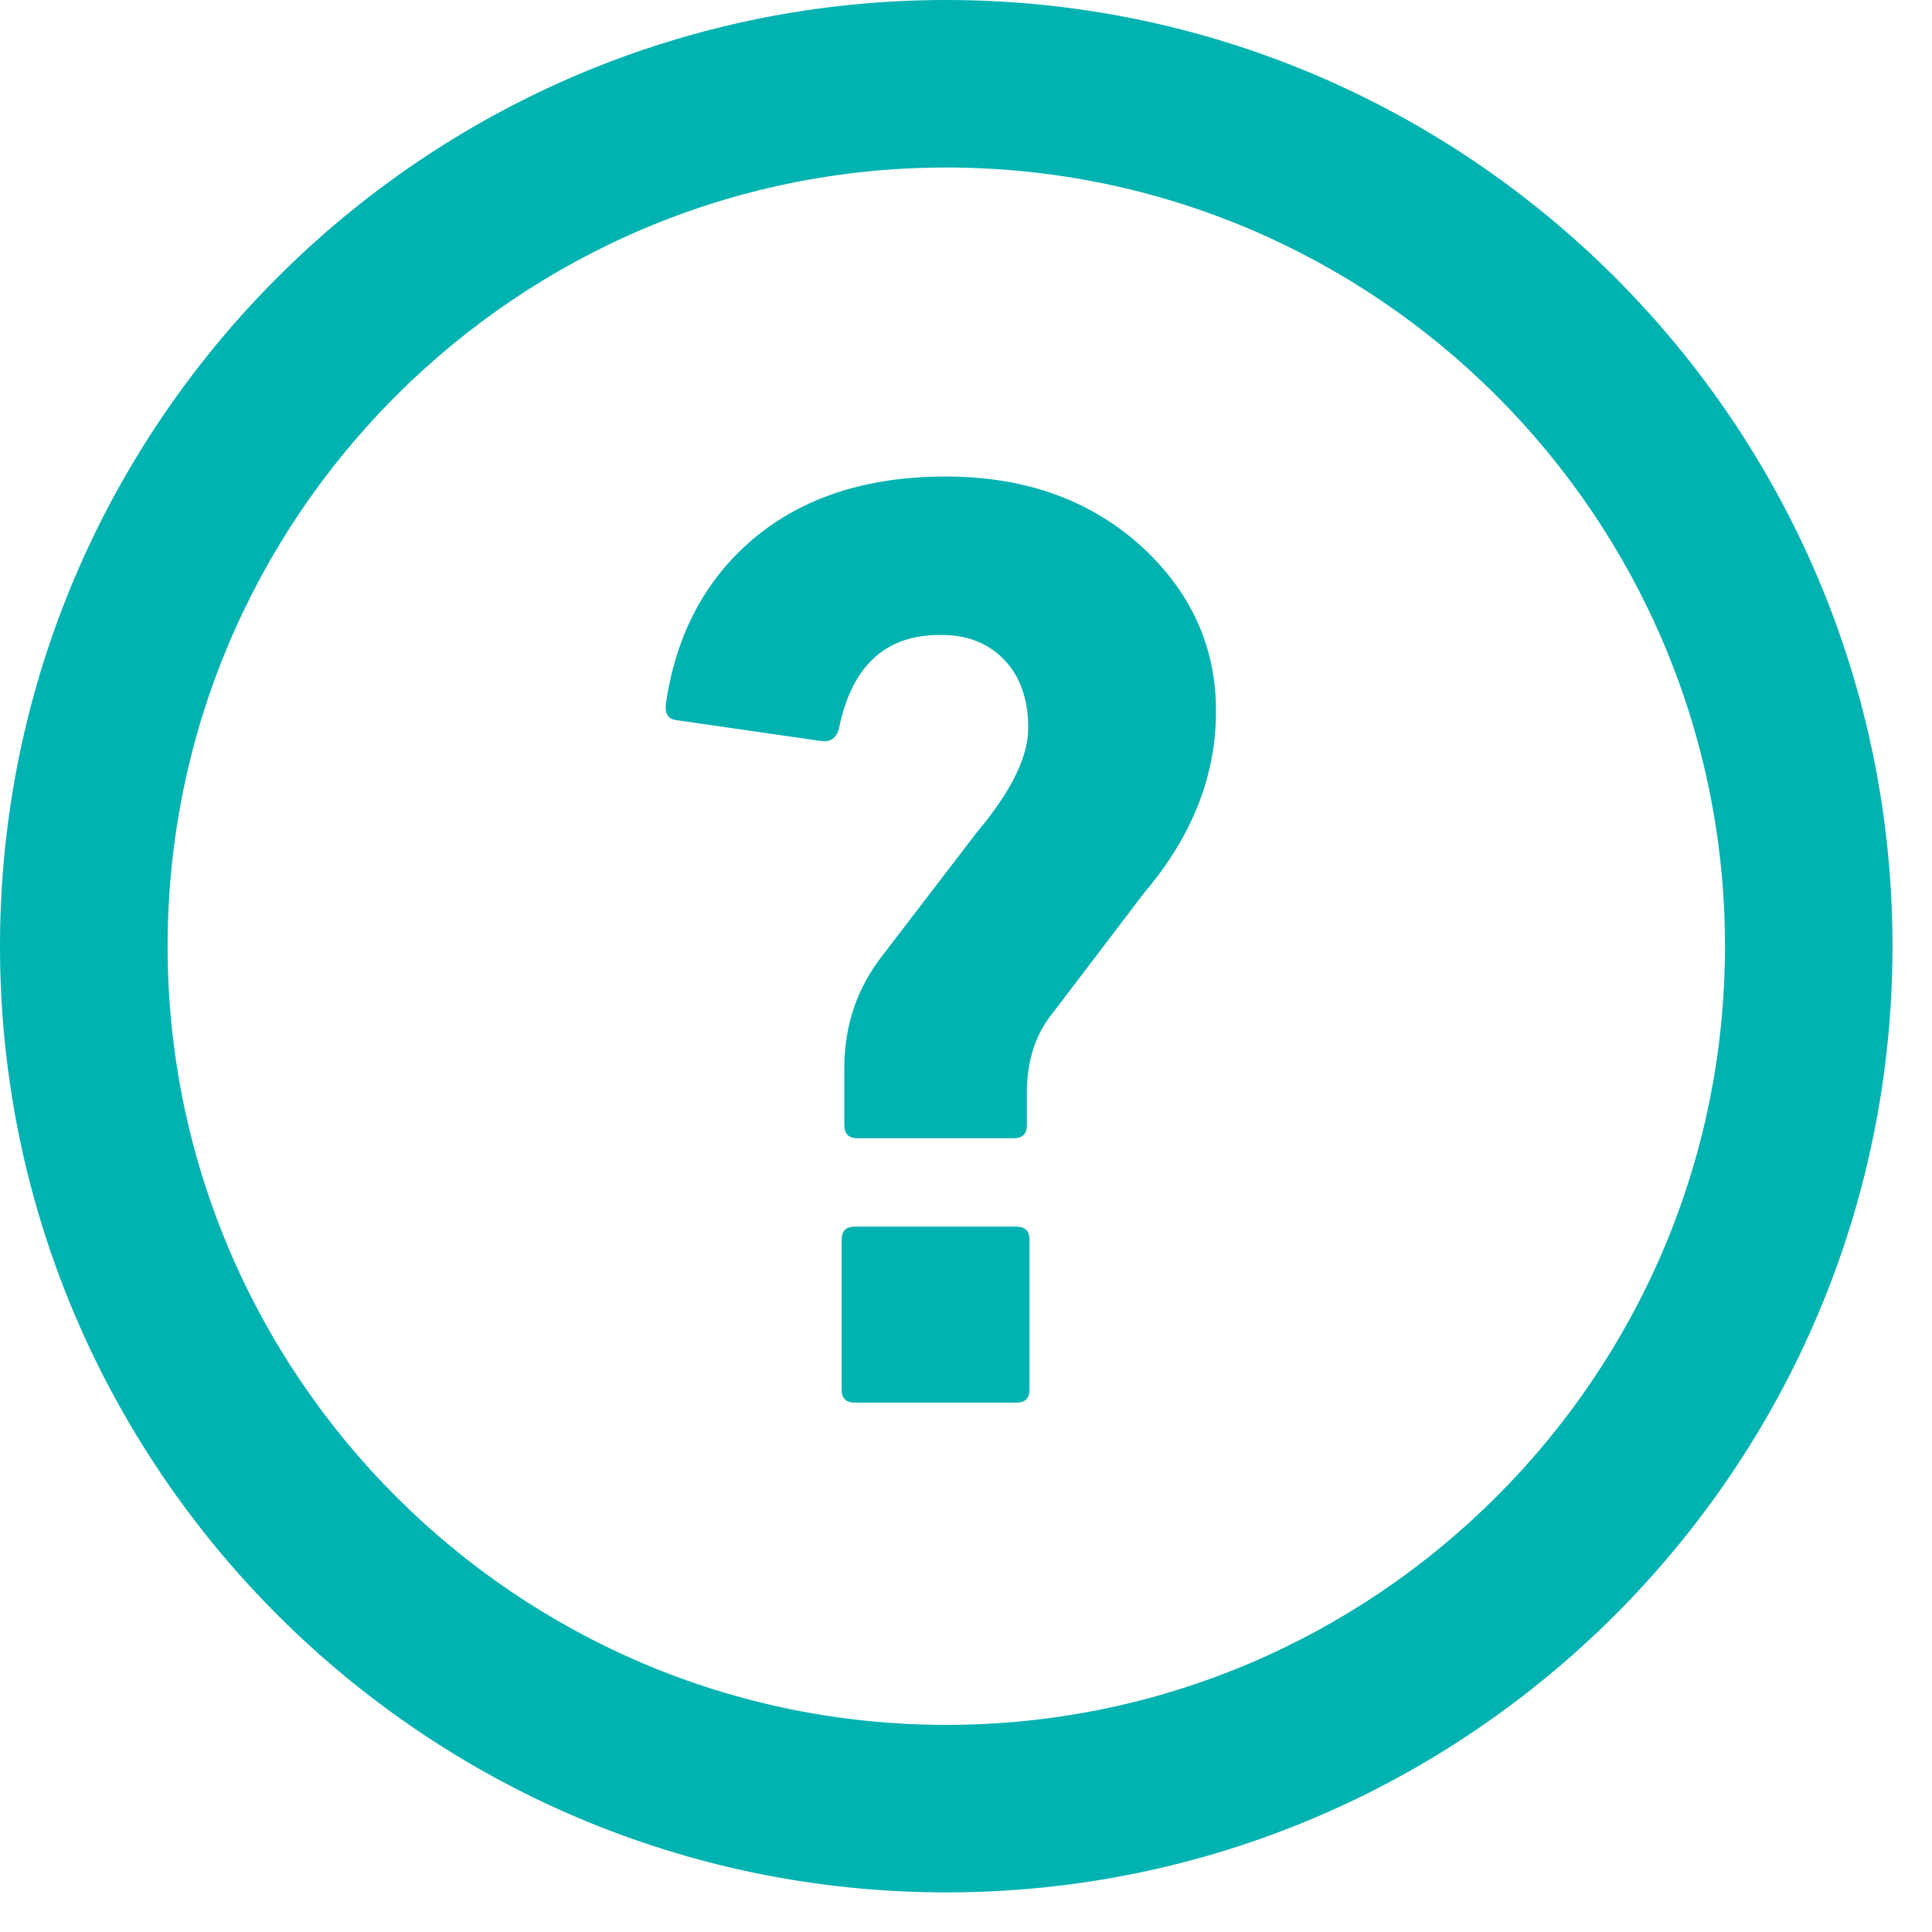 <?xml version="1.0" encoding="UTF-8"?>
<svg width="20px" height="20px" viewBox="0 0 20 20" version="1.1" xmlns="http://www.w3.org/2000/svg" xmlns:xlink="http://www.w3.org/1999/xlink">
    <!-- Generator: Sketch 42 (36781) - http://www.bohemiancoding.com/sketch -->
    <title>Fill 1</title>
    <desc>Created with Sketch.</desc>
    <defs></defs>
    <g id="Main" stroke="none" stroke-width="1" fill="none" fill-rule="evenodd">
        <g id="Product-Page-Updates---Bundle-1" transform="translate(-1136, -607)" fill="#00B2B0">
            <g id="CTA" transform="translate(859, 585)">
                <g id="Impact" transform="translate(277, 21)">
                    <path d="M9.796,2.734 C5.351,2.734 1.735,6.351 1.735,10.795 C1.735,15.239 5.351,18.856 9.796,18.856 C14.24,18.856 17.857,15.239 17.857,10.795 C17.857,6.351 14.24,2.734 9.796,2.734 L9.796,2.734 Z M9.796,20.59 C4.394,20.59 0,16.196 0,10.795 C0,5.393 4.394,1 9.796,1 C15.198,1 19.591,5.393 19.591,10.795 C19.591,16.196 15.198,20.59 9.796,20.59 L9.796,20.59 Z M8.713,15.388 L8.713,13.831 C8.713,13.742 8.759,13.698 8.848,13.698 L10.522,13.698 C10.611,13.698 10.657,13.742 10.657,13.831 L10.657,15.388 C10.657,15.476 10.611,15.52 10.522,15.52 L8.848,15.52 C8.759,15.52 8.713,15.476 8.713,15.388 L8.713,15.388 Z M8.876,12.783 C8.786,12.783 8.74,12.738 8.74,12.646 L8.74,12.059 C8.74,11.613 8.874,11.222 9.141,10.884 L10.113,9.615 C10.466,9.196 10.644,8.837 10.644,8.536 C10.644,8.235 10.56,7.999 10.392,7.826 C10.224,7.653 10.002,7.569 9.726,7.573 C9.161,7.573 8.813,7.899 8.683,8.55 C8.656,8.64 8.597,8.682 8.506,8.672 L7.009,8.456 C6.919,8.447 6.88,8.391 6.893,8.287 C6.998,7.566 7.303,6.993 7.808,6.57 C8.319,6.145 8.979,5.933 9.79,5.933 C10.6,5.933 11.269,6.169 11.797,6.639 C12.324,7.114 12.588,7.688 12.588,8.36 C12.588,9.032 12.34,9.66 11.844,10.243 L10.909,11.472 C10.723,11.695 10.63,11.975 10.63,12.312 L10.63,12.646 C10.63,12.738 10.584,12.783 10.494,12.783 L8.876,12.783 Z" id="Fill-1"></path>
                </g>
            </g>
        </g>
    </g>
</svg>
